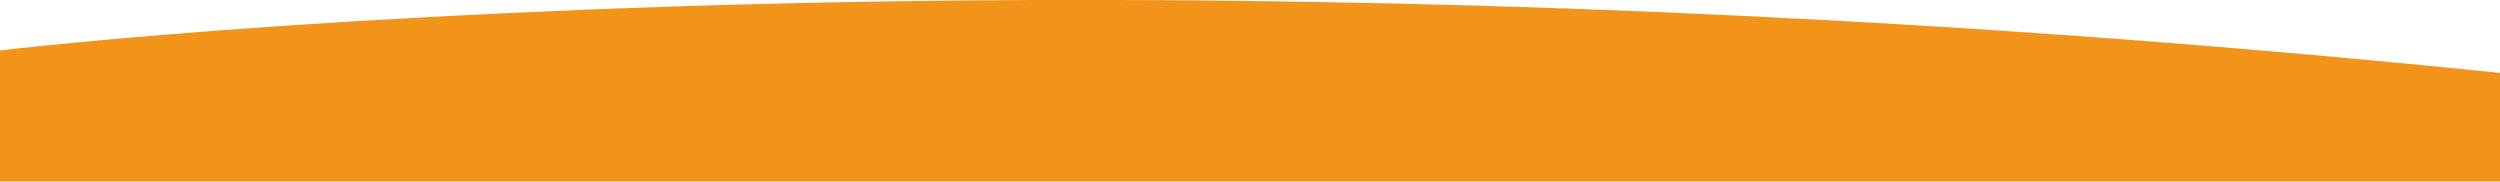 <?xml version="1.0" encoding="utf-8"?>
<!-- Generator: Adobe Illustrator 25.2.3, SVG Export Plug-In . SVG Version: 6.00 Build 0)  -->
<svg version="1.1" id="圖層_1" xmlns="http://www.w3.org/2000/svg" xmlns:xlink="http://www.w3.org/1999/xlink" x="0px" y="0px"
	 viewBox="0 0 1366 99.2" style="enable-background:new 0 0 1366 99.2;" xml:space="preserve">
<style type="text/css">
	.st0{fill:none;}
	.st1{fill:#F19419;}
</style>
<g>
	<rect y="0" class="st0" width="1366" height="77.8"/>
	<g id="Repeat_Grid_8">
		<g transform="translate(11235.999 4645.257)">
			<path id="Subtraction_14" class="st1" d="M-9870-4540.7h-1366v-77c23.5-2.7,89-9.5,189.9-15.7c57.1-3.5,116.8-6.3,177.6-8.3
				c73.5-2.4,149.3-3.6,225.2-3.6c56.2,0,113.5,0.7,170.3,2c61.8,1.4,124.6,3.6,186.7,6.6c66.9,3.2,134.7,7.3,201.5,12.3
				c71.5,5.3,143.8,11.7,214.8,19v37.9V-4540.7z"/>
		</g>
	</g>
</g>
</svg>
